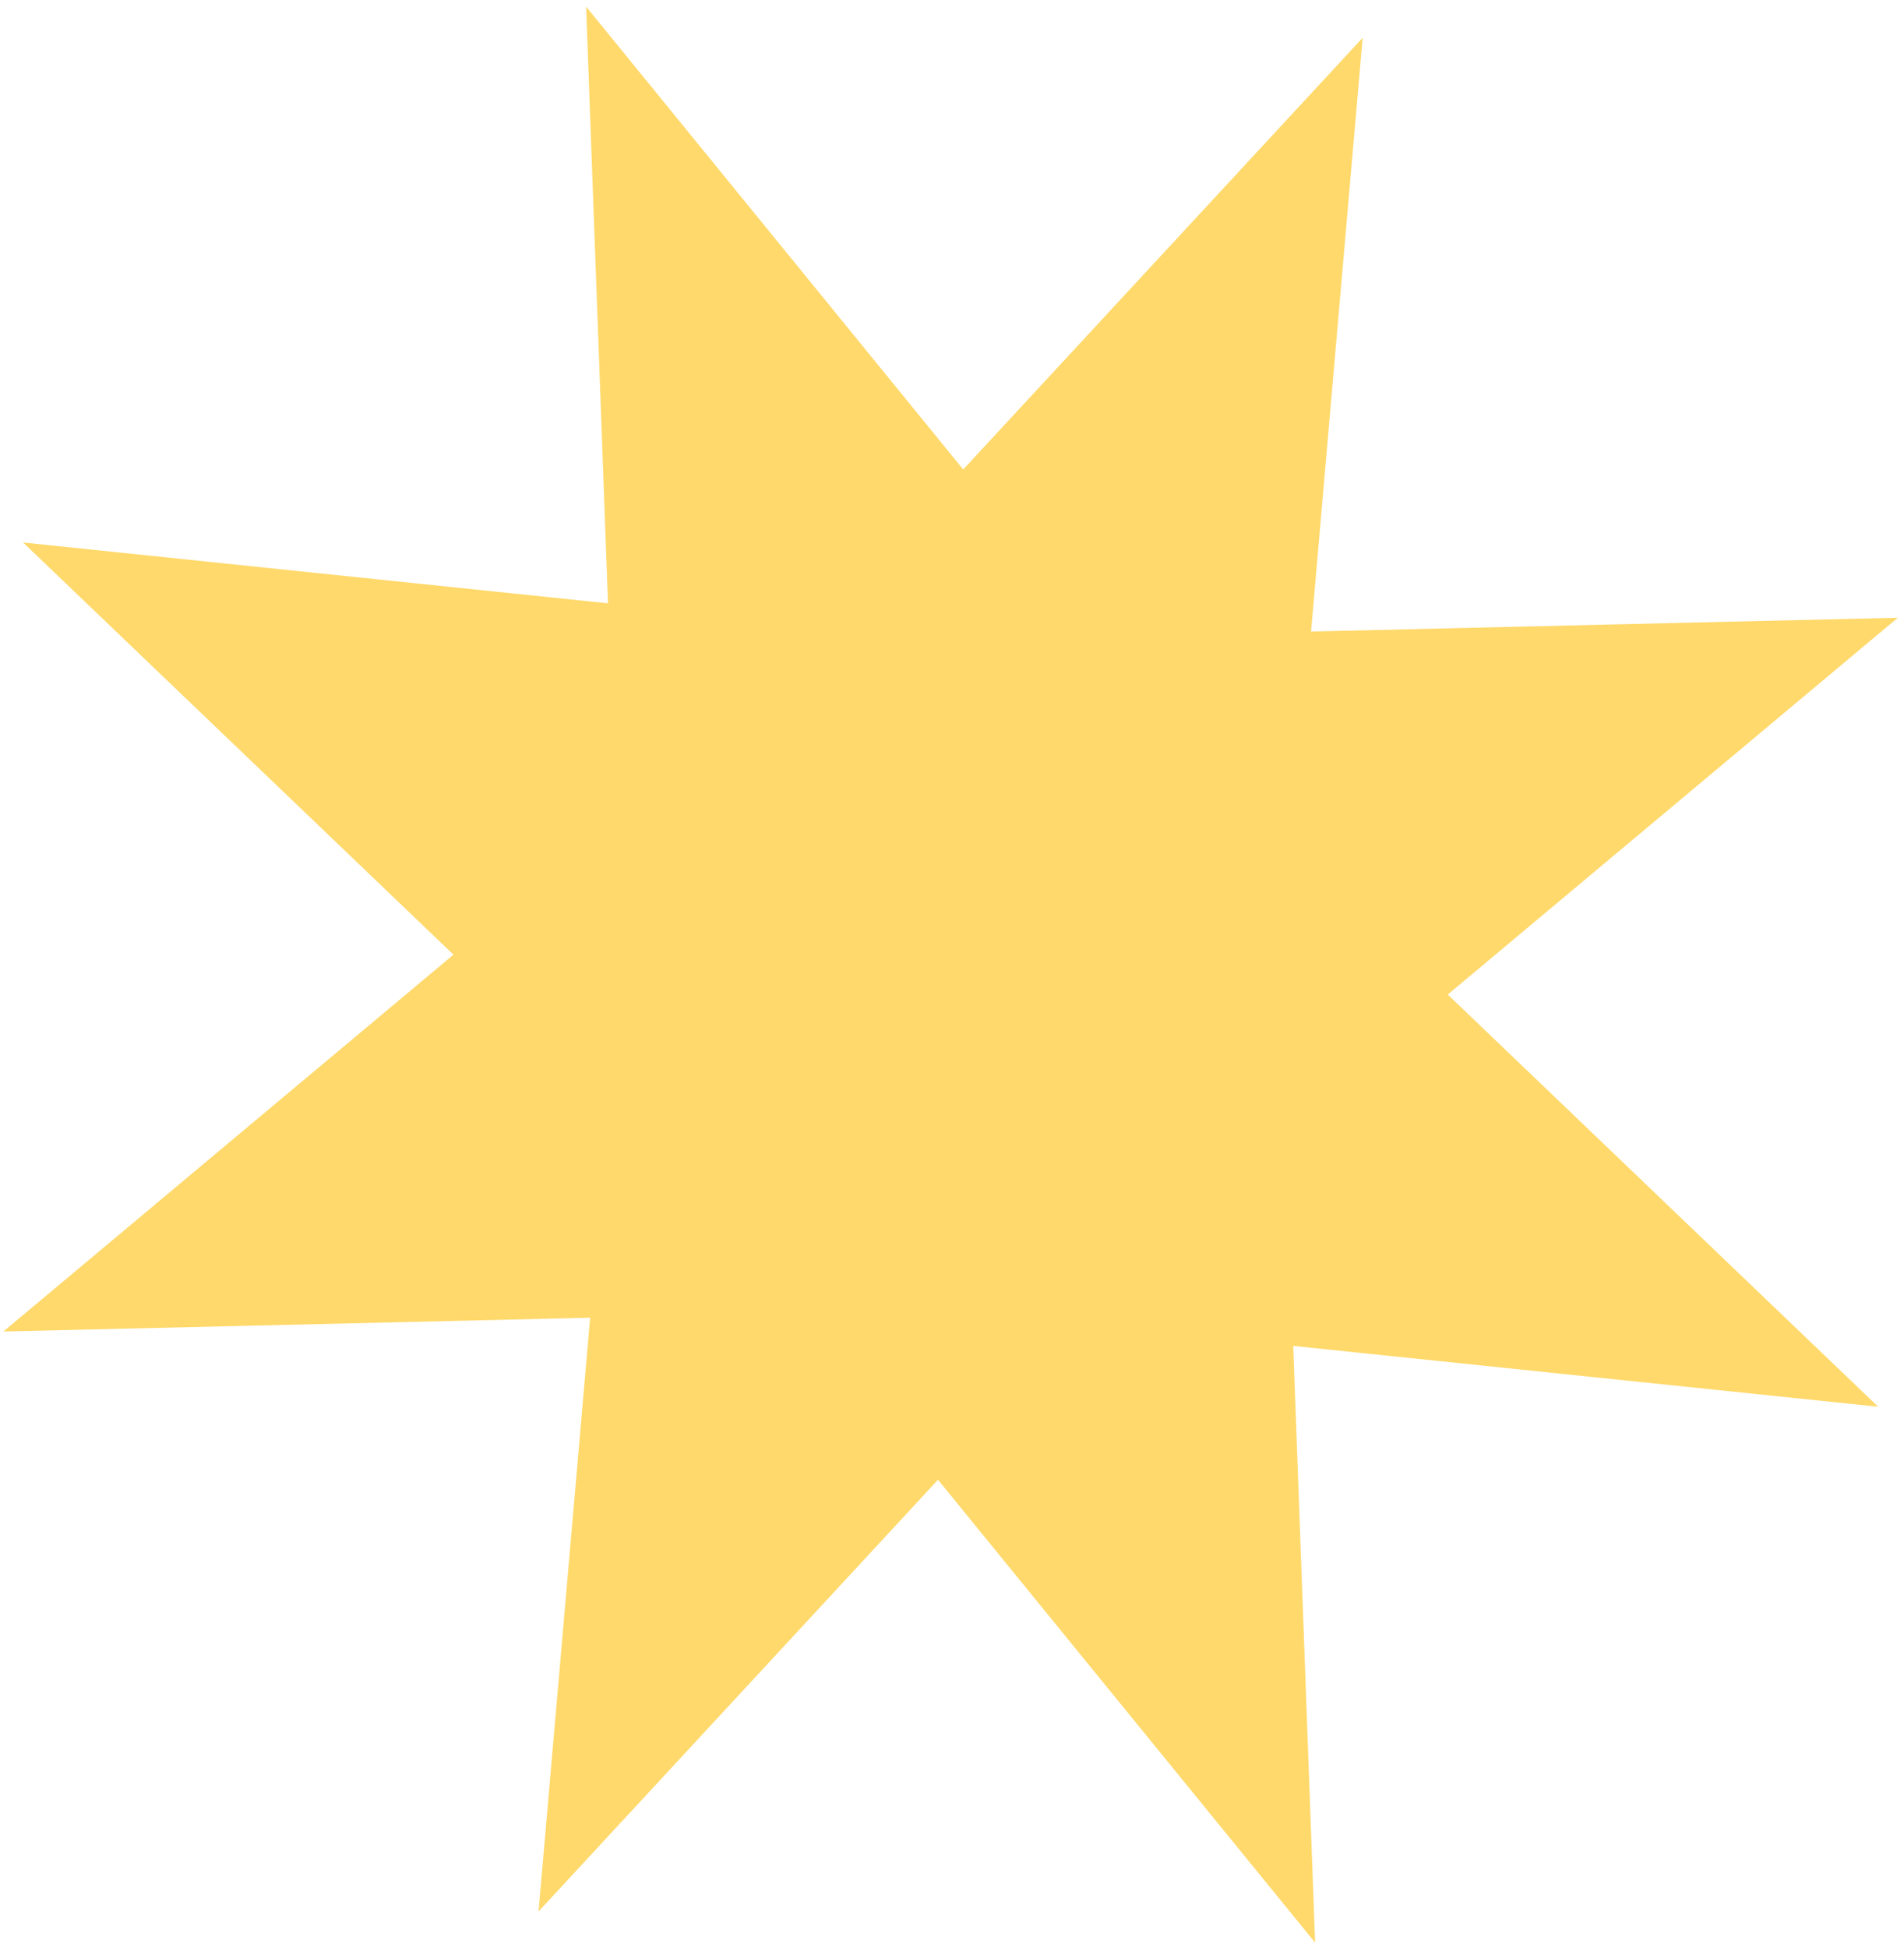 <svg width="174" height="178" viewBox="0 0 174 178" fill="none" xmlns="http://www.w3.org/2000/svg">
<path d="M53.563 0.605L88.025 42.891L124.529 3.452L119.814 57.697L173.436 56.435L132.306 90.862L171.636 128.517L118.184 122.96L120.183 177.474L85.721 135.188L49.217 174.628L53.932 120.383L0.31 121.645L41.44 87.217L2.11 49.562L55.562 55.119L53.563 0.605Z" fill="#FFD96B"/>
</svg>
